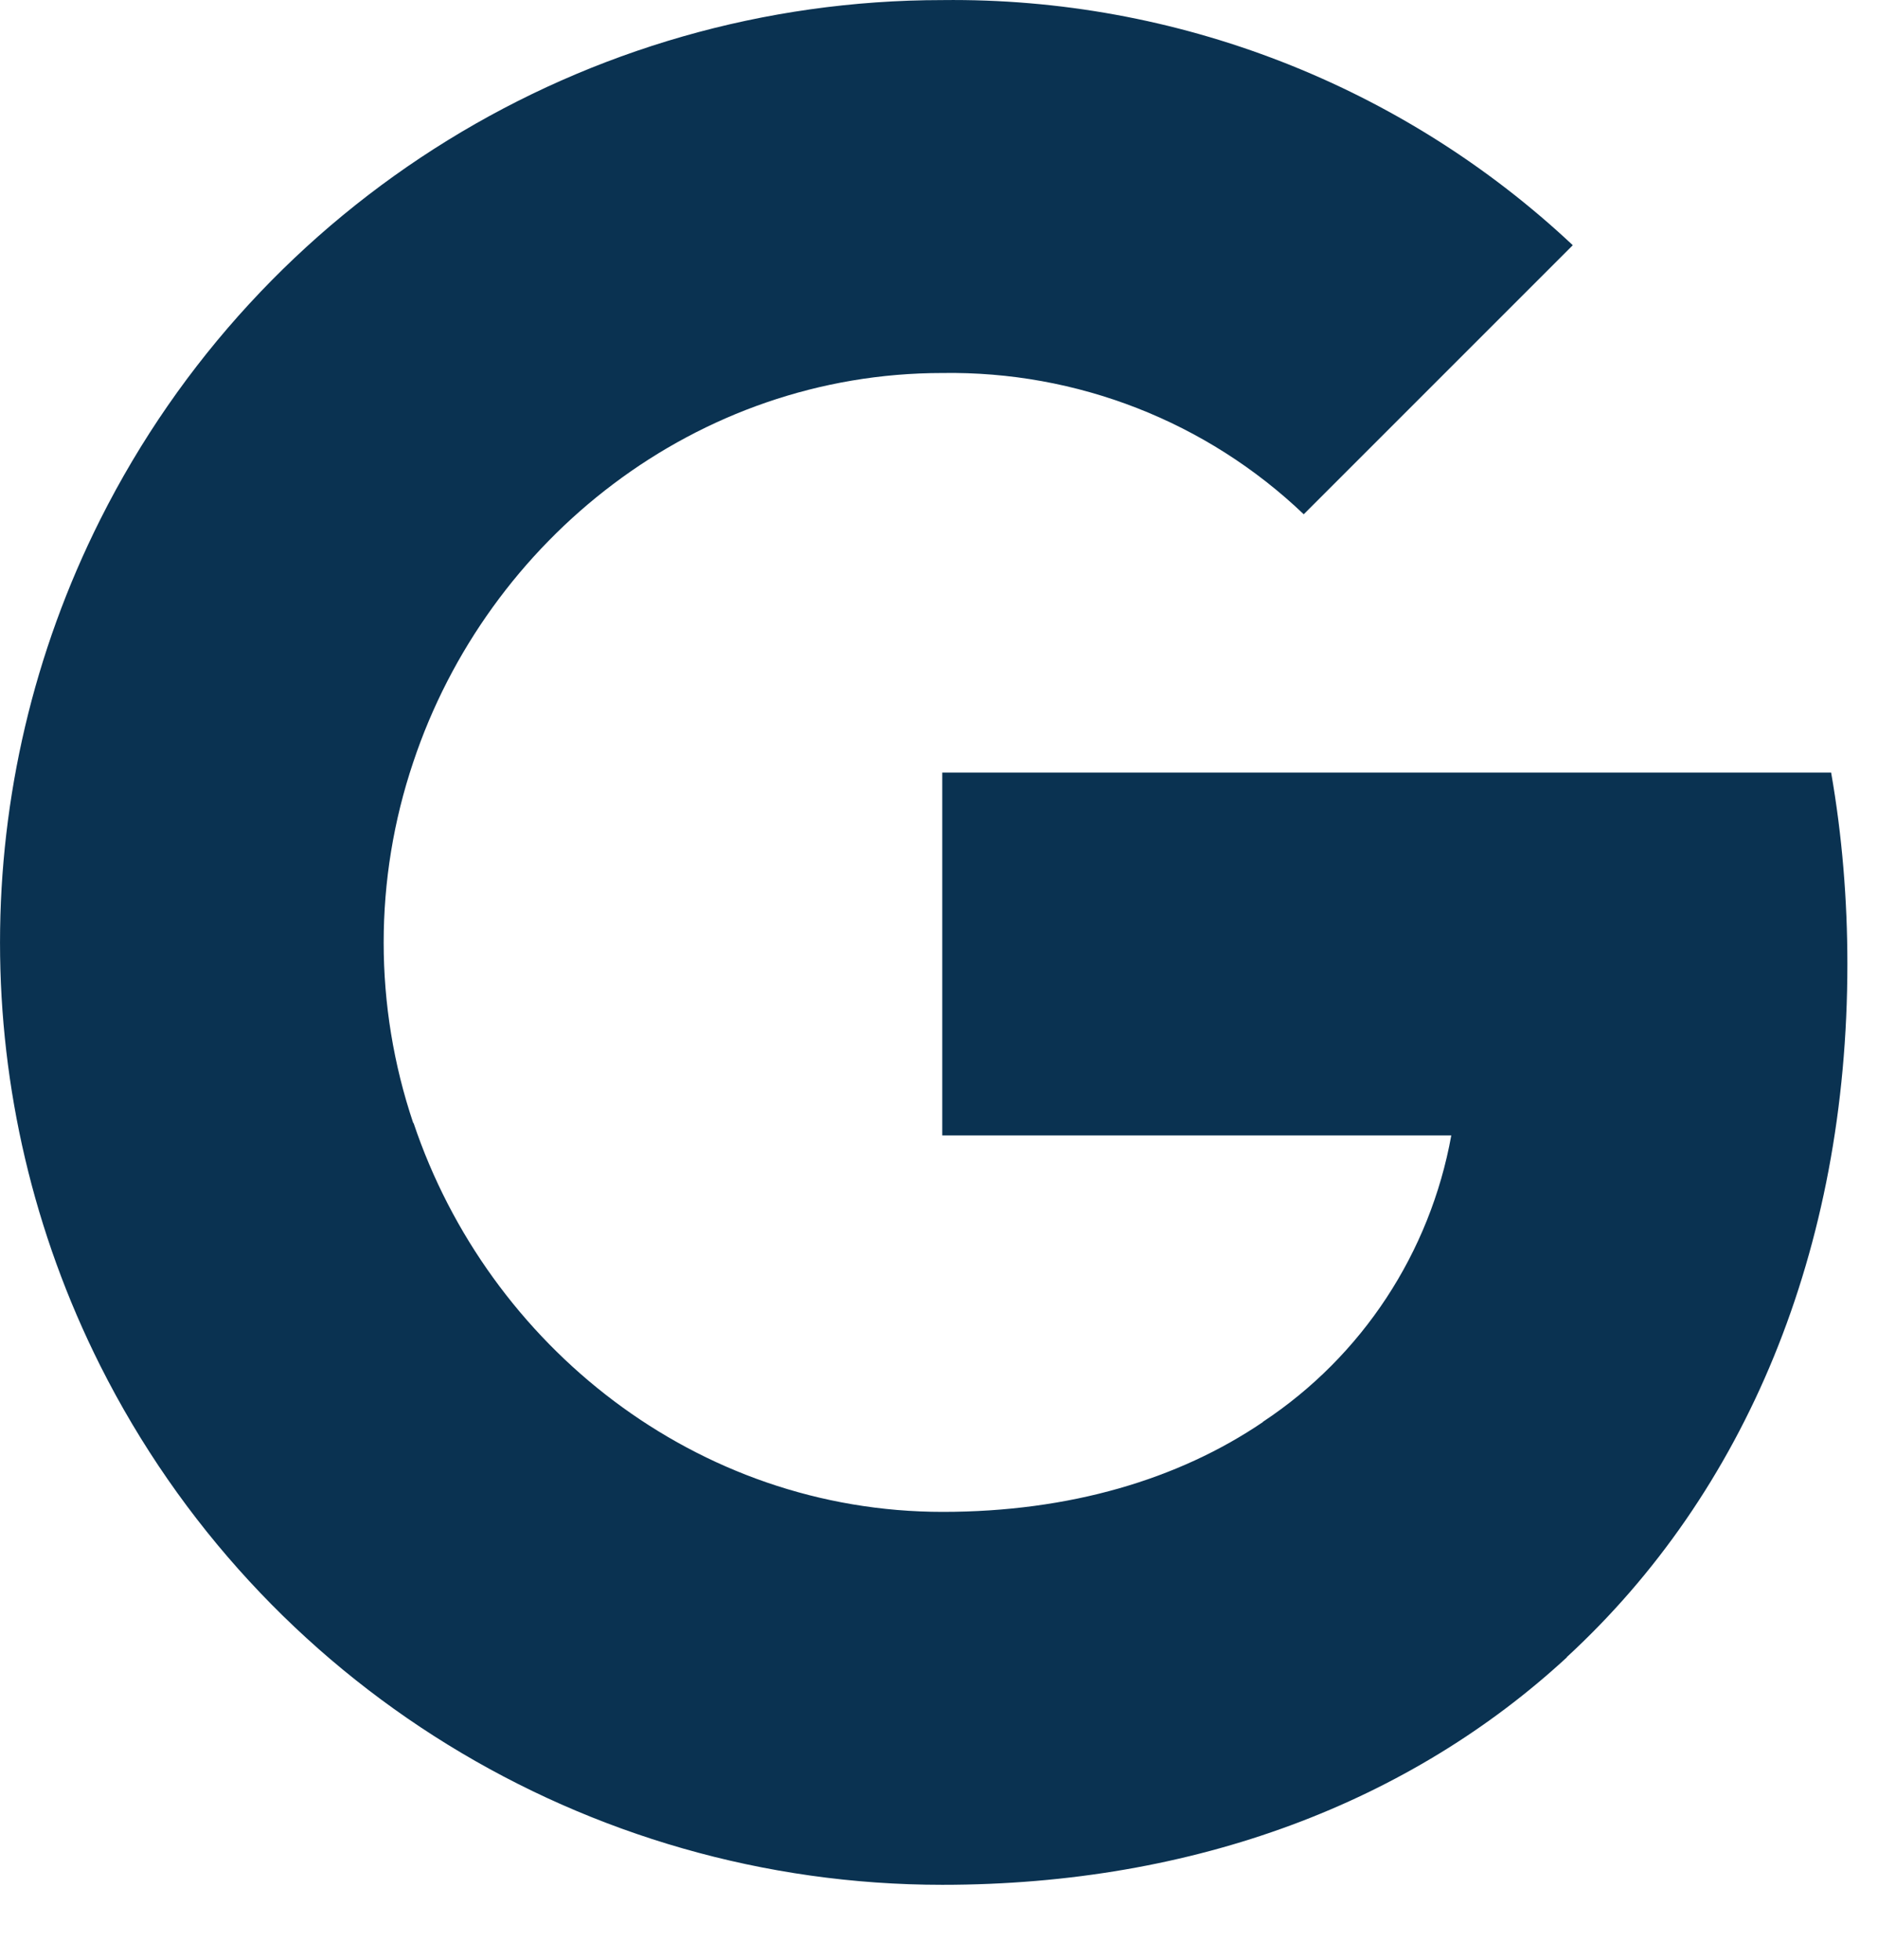 <svg width="23" height="24" viewBox="0 0 23 24" fill="none" xmlns="http://www.w3.org/2000/svg">
<path fill-rule="evenodd" clip-rule="evenodd" d="M15.967 6.298C14.776 5.161 13.186 4.542 11.54 4.568C8.53 4.568 5.973 6.599 5.061 9.334C4.578 10.767 4.578 12.319 5.061 13.753H5.065C5.981 16.483 8.534 18.515 11.545 18.515C13.099 18.515 14.433 18.117 15.467 17.415V17.412C16.684 16.607 17.515 15.339 17.774 13.905H11.54V9.461H22.426C22.561 10.233 22.625 11.022 22.625 11.806C22.625 15.316 21.371 18.284 19.188 20.294L19.19 20.296C17.278 22.06 14.653 23.082 11.54 23.082C7.177 23.082 3.187 20.622 1.228 16.725C-0.409 13.464 -0.409 9.622 1.228 6.362C3.187 2.46 7.177 0.001 11.54 0.001C14.407 -0.033 17.176 1.044 19.262 3.003L15.967 6.298Z" fill="#0A3251"/>
</svg>
